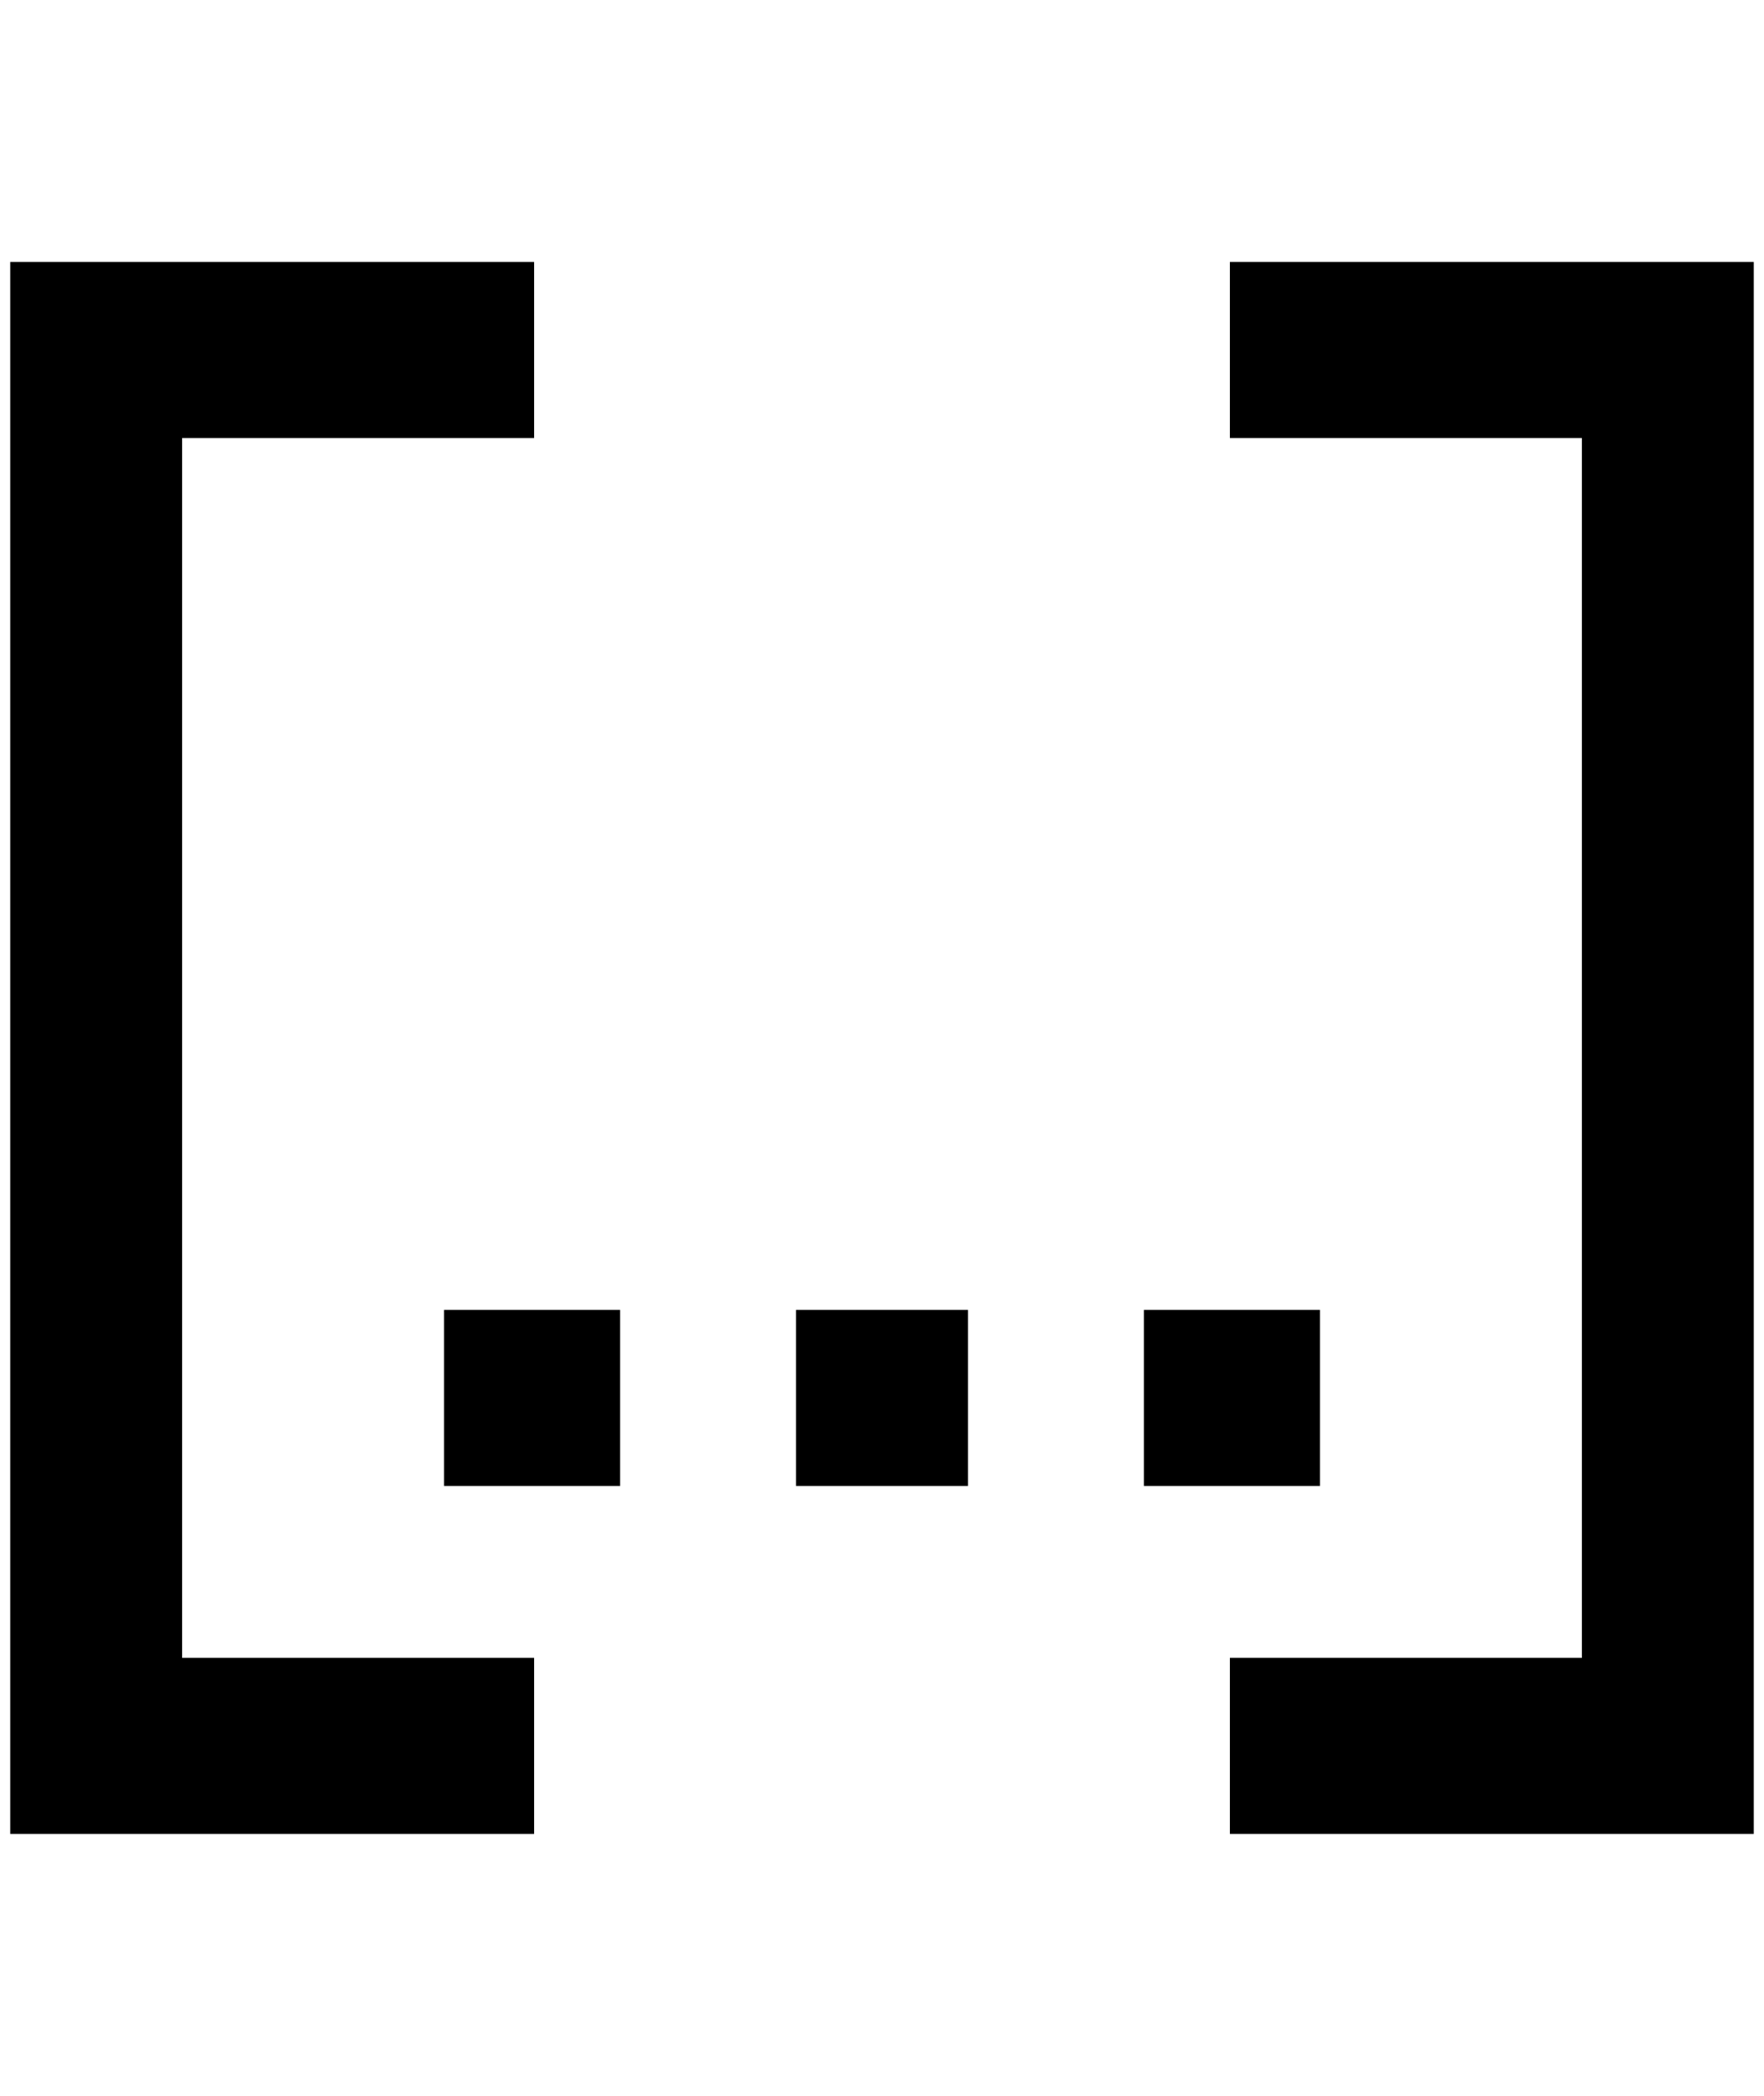 <?xml version="1.0" standalone="no"?>
<!DOCTYPE svg PUBLIC "-//W3C//DTD SVG 1.1//EN" "http://www.w3.org/Graphics/SVG/1.1/DTD/svg11.dtd" >
<svg xmlns="http://www.w3.org/2000/svg" xmlns:xlink="http://www.w3.org/1999/xlink" version="1.1" viewBox="-10 0 1724 2048">
   <path fill="currentColor"
d="M0 256h512v172h-344v1192h344v172h-512v-1536zM424 1452v-172h172v172h-172zM768 1452v-172h168v172h-168zM1108 1452v-172h172v172h-172zM1704 256v1536h-512v-172h344v-1192h-344v-172h512z" />
</svg>
